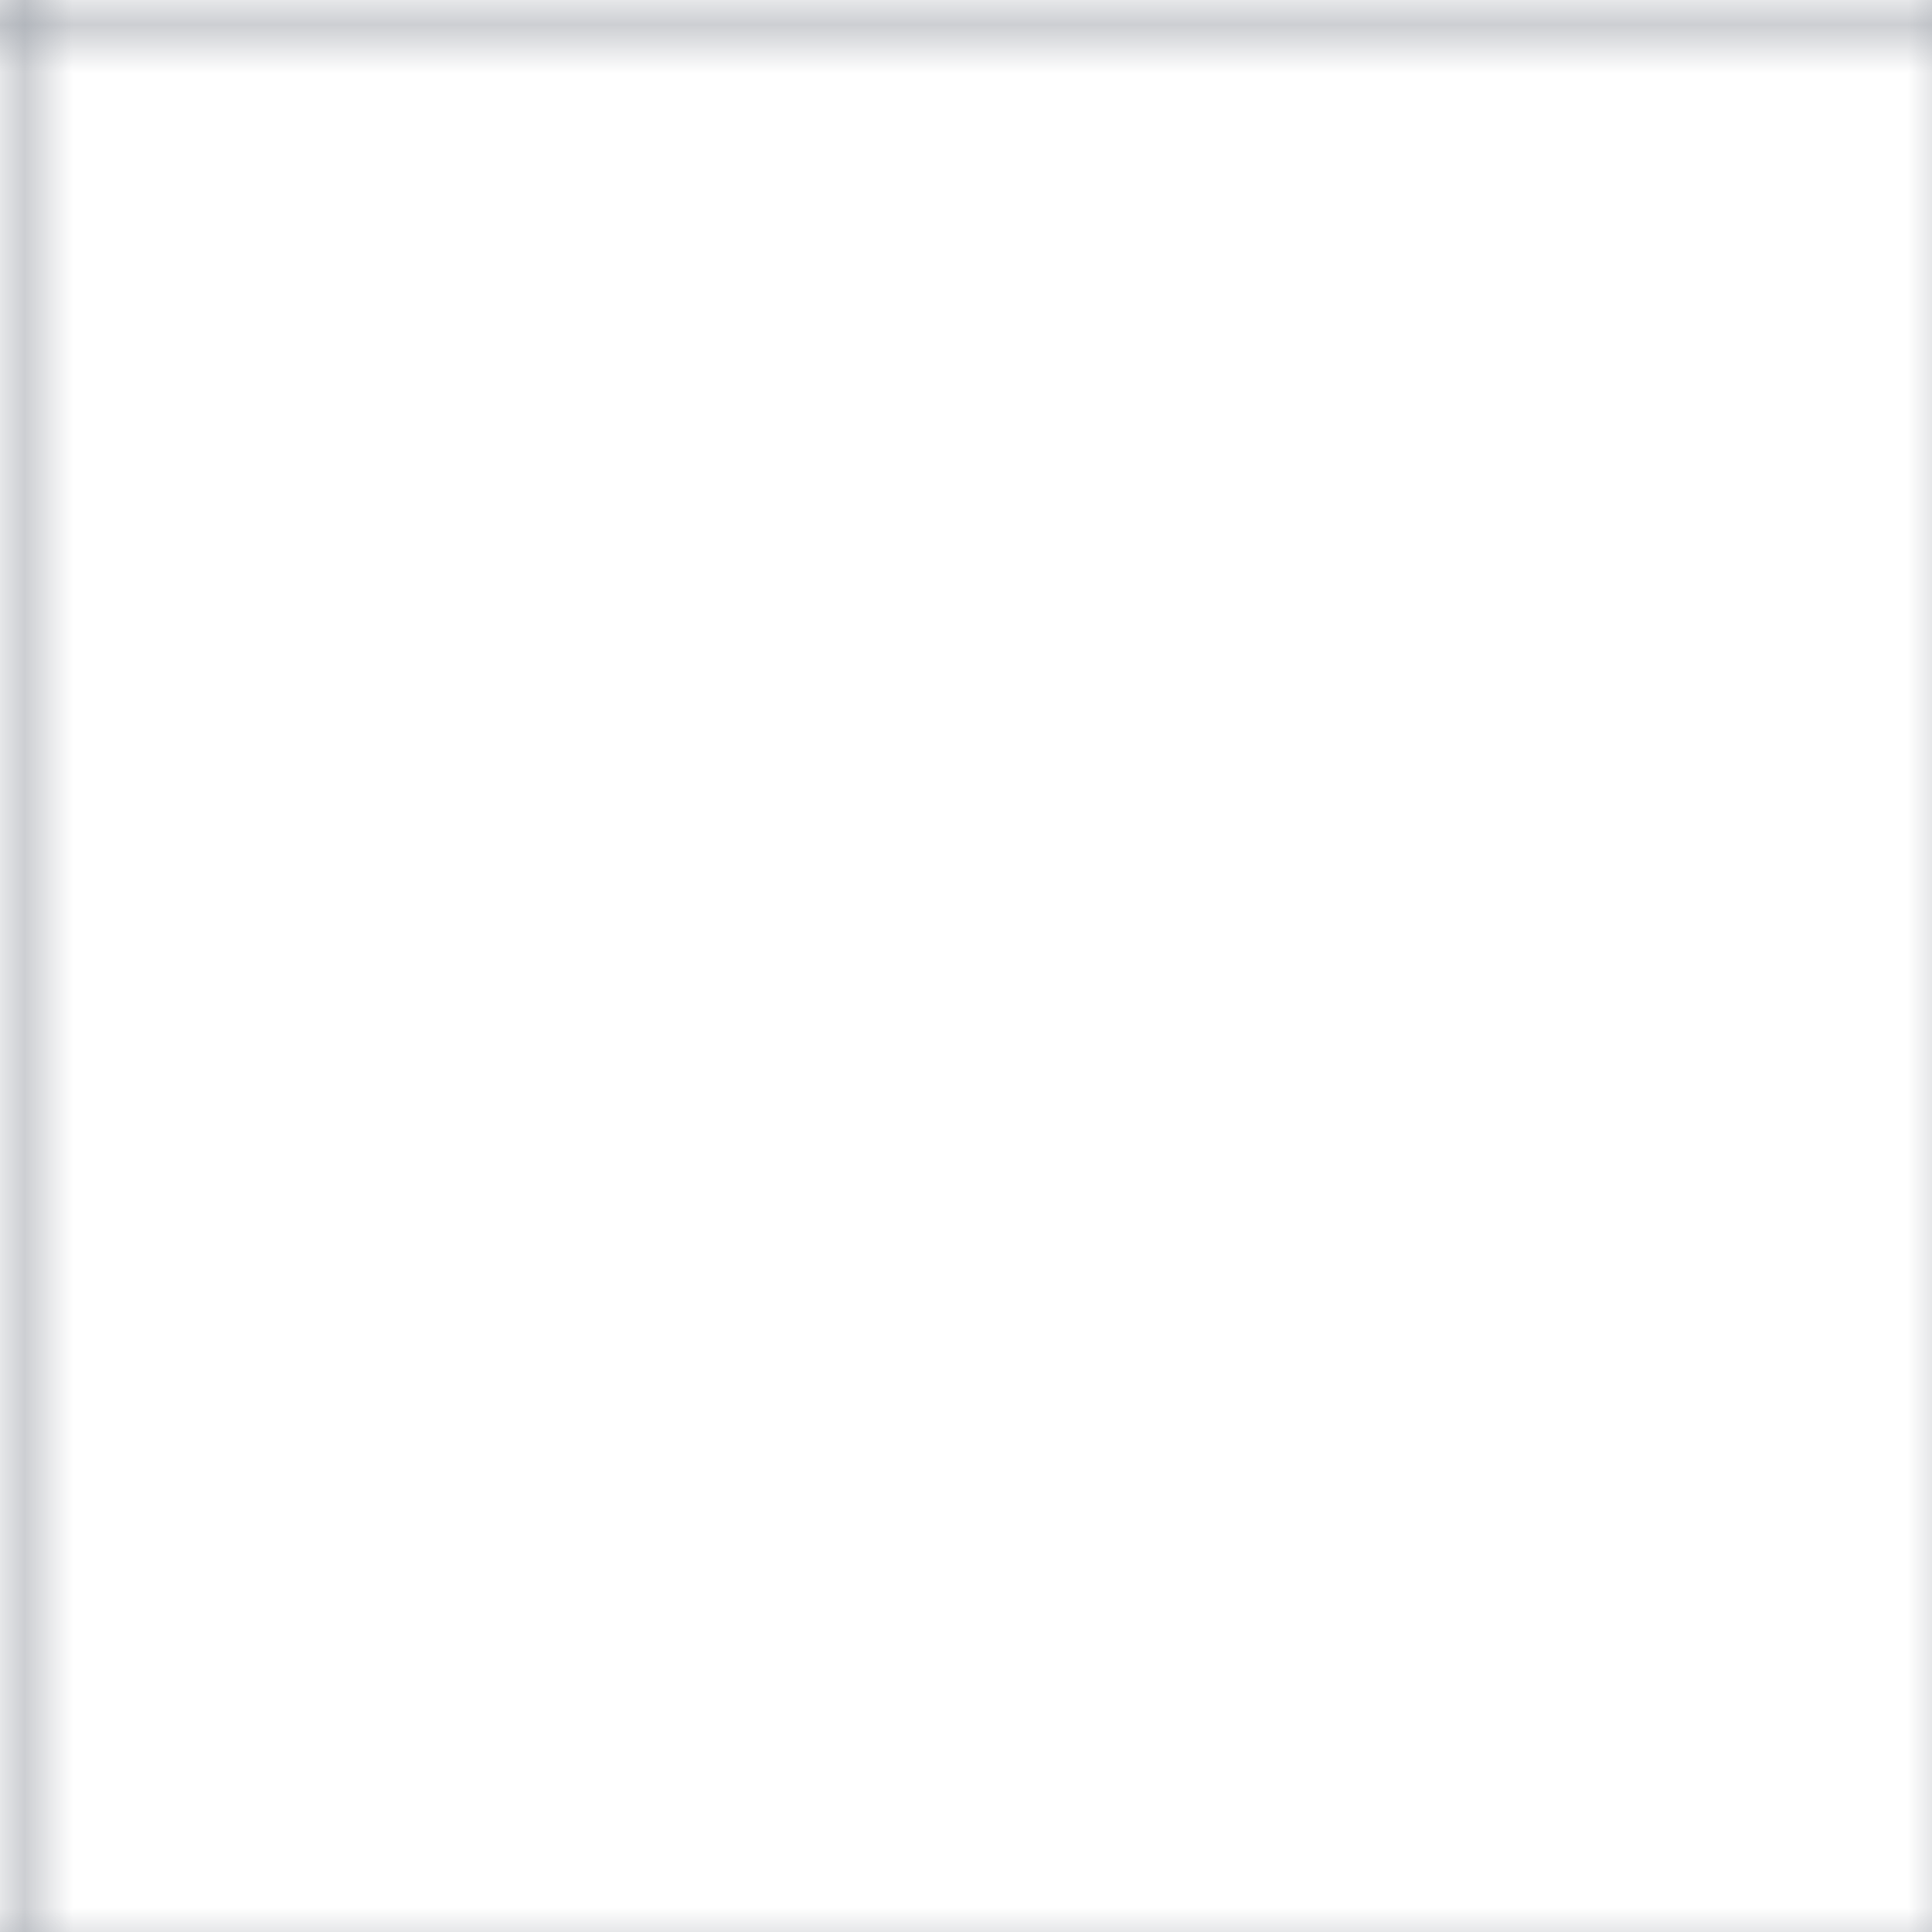 <svg width="40" height="40" viewBox="0 0 40 40" xmlns="http://www.w3.org/2000/svg">
  <defs>
    <pattern id="grid" width="40" height="40" patternUnits="userSpaceOnUse">
      <path d="M 40 0 L 0 0 0 40" fill="none" stroke="#374151" stroke-width="1" opacity="0.5"/>
    </pattern>
  </defs>
  <rect width="100%" height="100%" fill="url(#grid)" />
</svg>